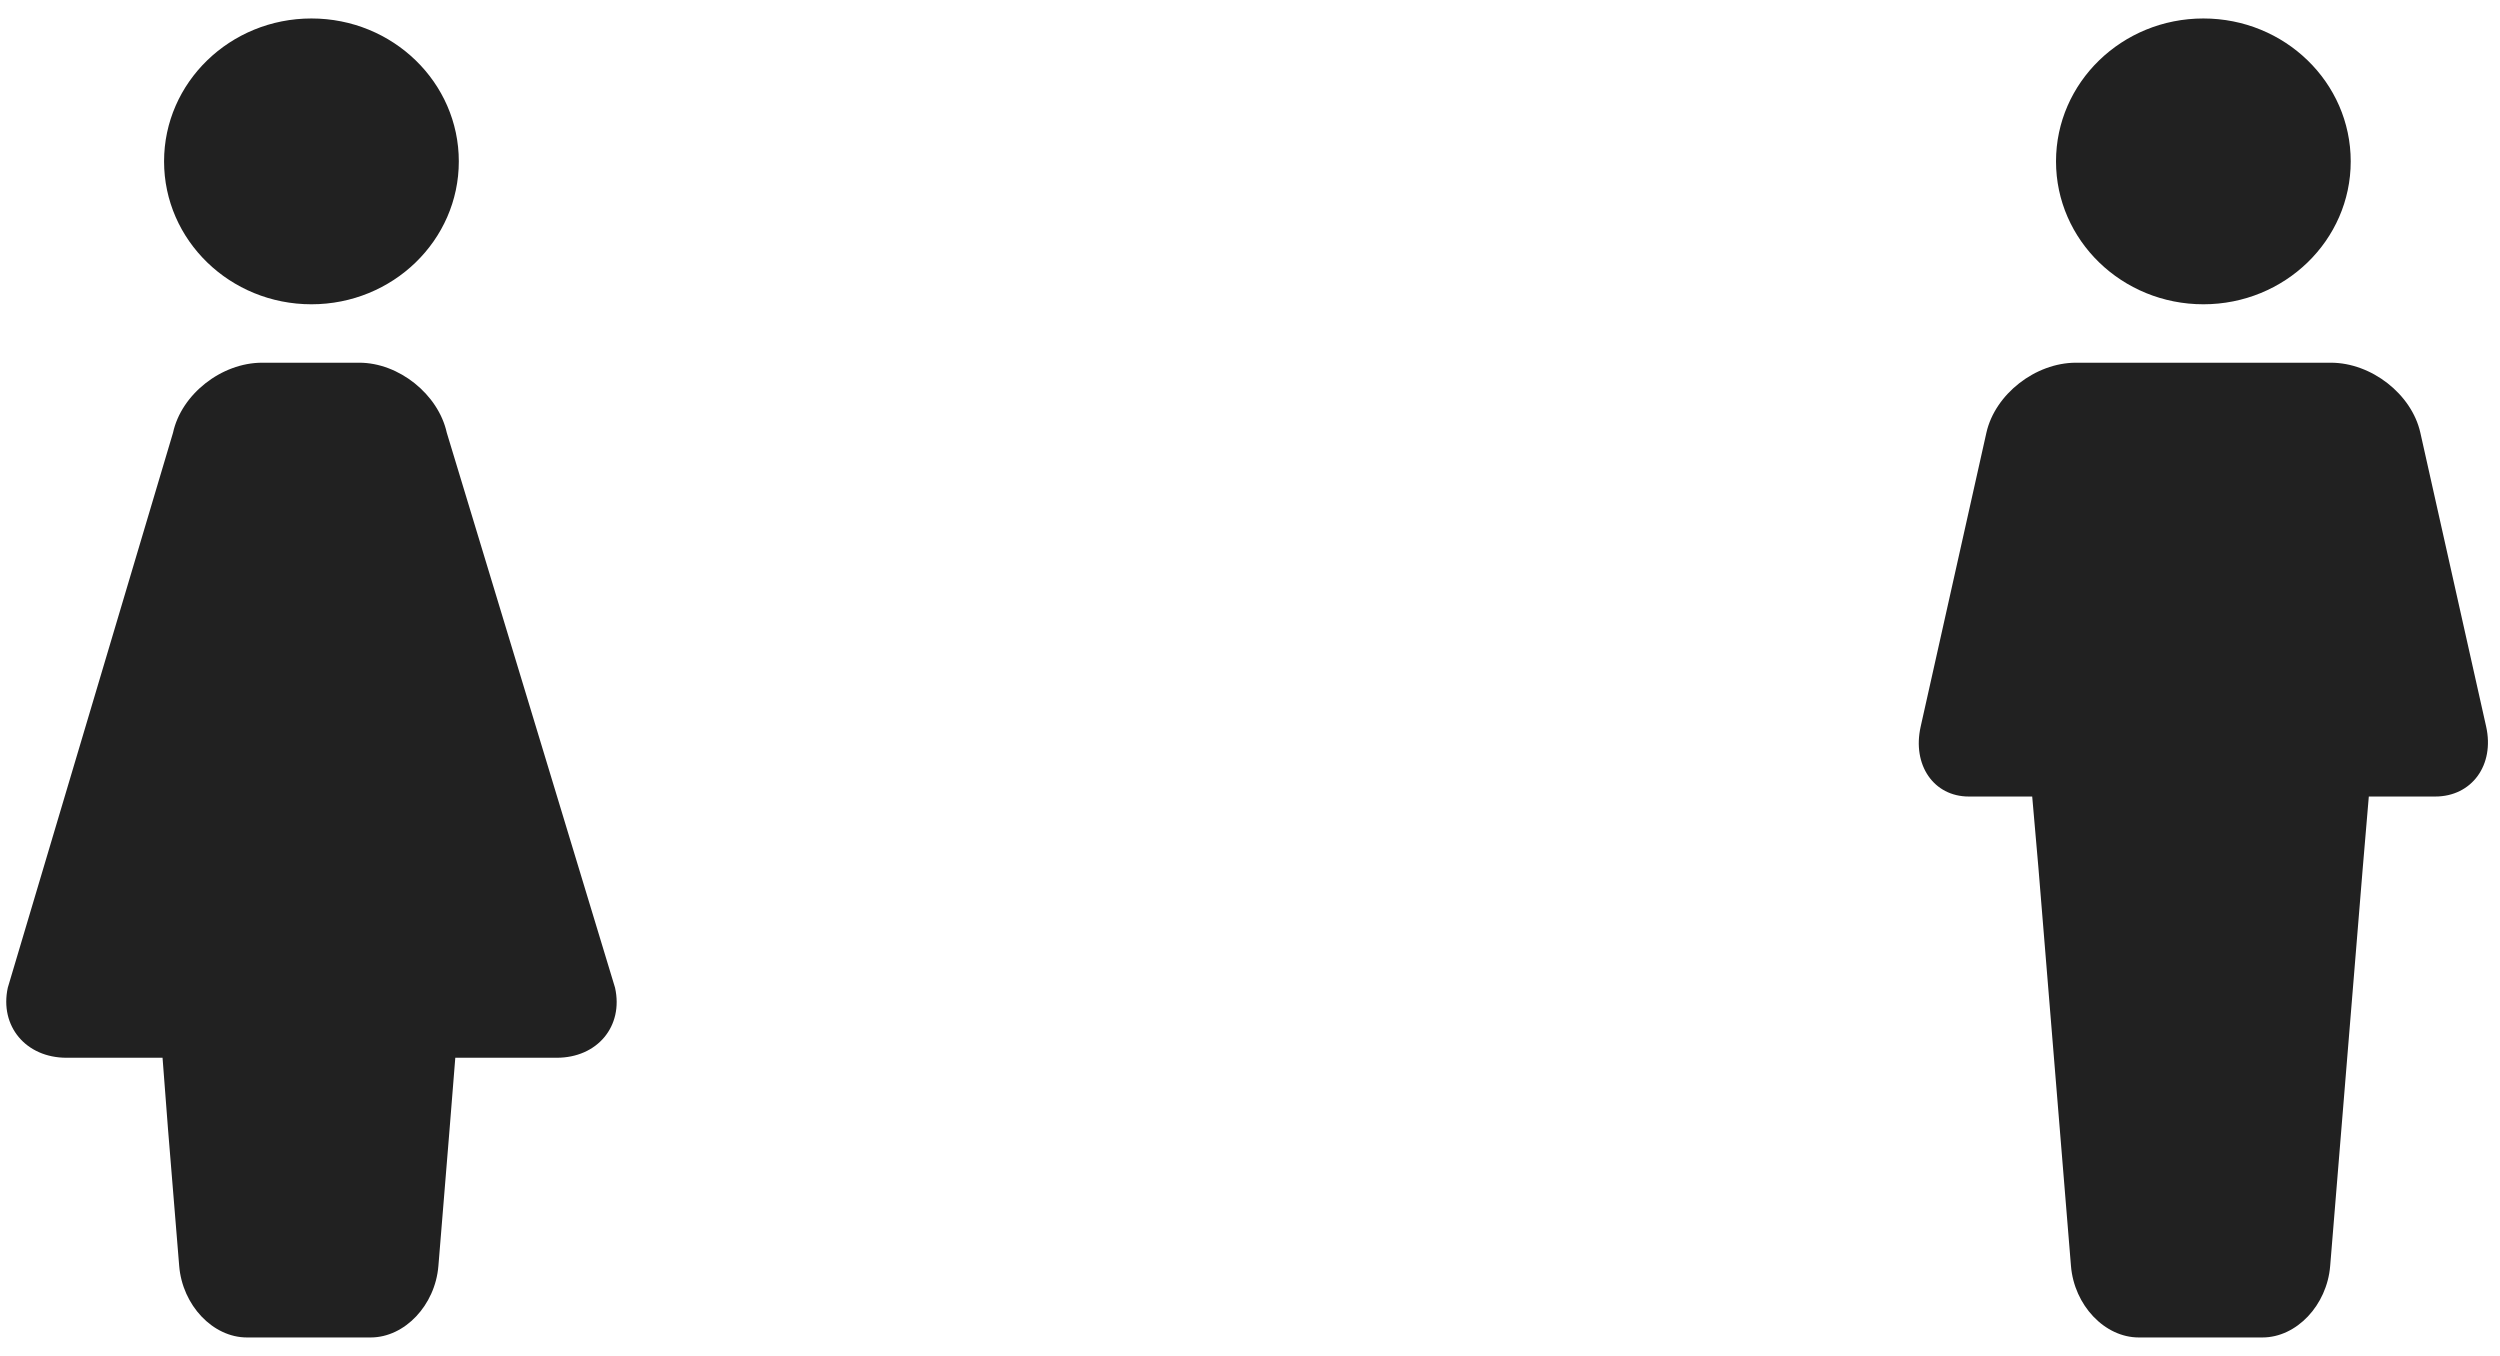 <?xml version="1.0" encoding="UTF-8" standalone="no"?>
<svg width="59px" height="32px" viewBox="0 0 59 32" version="1.1" xmlns="http://www.w3.org/2000/svg" xmlns:xlink="http://www.w3.org/1999/xlink">
    <!-- Generator: Sketch 3.6.1 (26313) - http://www.bohemiancoding.com/sketch -->
    <title>continuum-1</title>
    <desc>Created with Sketch.</desc>
    <defs></defs>
    <g id="HSS-Framework" stroke="none" stroke-width="1" fill="none" fill-rule="evenodd">
        <g id="01---View-mode" transform="translate(-271, -276)" fill="#212121">
            <g id="Framework" transform="translate(30, 264)">
                <g id="Fixed-header" transform="translate(-6, -2)">
                    <g id="Top-icons" transform="translate(247, 14)">
                        <g id="continuum-1">
                            <g id="icon-father" transform="translate(45, 0)">
                                <path d="M13.673,17.147 C13.876,18.055 13.335,18.798 12.471,18.798 L10.904,18.798 L10.761,20.484 L9.992,29.878 C9.916,30.805 9.198,31.564 8.394,31.564 L5.474,31.564 C4.67,31.564 3.951,30.805 3.875,29.878 L3.107,20.484 L2.96,18.798 L1.464,18.798 C0.636,18.798 0.124,18.055 0.328,17.147 L1.879,10.212 C2.083,9.304 3.034,8.56 3.993,8.56 L5.258,8.56 L8.743,8.56 L10.008,8.56 C10.967,8.56 11.917,9.304 12.12,10.212 L13.673,17.147 Z M10.477,3.809 C10.477,1.946 8.921,0.436 7,0.436 C5.079,0.436 3.522,1.946 3.522,3.809 C3.522,5.671 5.079,7.181 7,7.181 C8.921,7.181 10.477,5.671 10.477,3.809 Z" id="Combined-Shape"></path>
                            </g>
                            <g id="icon-mother">
                                <path d="M14.515,23.31 L10.544,10.212 C10.343,9.304 9.412,8.56 8.479,8.56 L6.186,8.56 C5.227,8.56 4.28,9.304 4.083,10.214 L0.184,23.309 C-0.013,24.218 0.611,24.963 1.569,24.963 L2.084,24.963 L3.836,24.963 L3.965,26.648 L4.229,29.878 C4.305,30.805 5.024,31.564 5.827,31.564 L8.748,31.564 C9.551,31.564 10.27,30.805 10.346,29.878 L10.61,26.648 L10.745,24.963 L12.492,24.963 L13.139,24.963 C14.098,24.963 14.718,24.219 14.515,23.31 Z M10.828,3.809 C10.828,1.946 9.271,0.436 7.35,0.436 C5.429,0.436 3.872,1.946 3.872,3.809 C3.872,5.671 5.429,7.181 7.35,7.181 C9.271,7.181 10.828,5.671 10.828,3.809 Z" id="Combined-Shape"></path>
                            </g>
                        </g>
                    </g>
                </g>
            </g>
        </g>
    </g>
</svg>